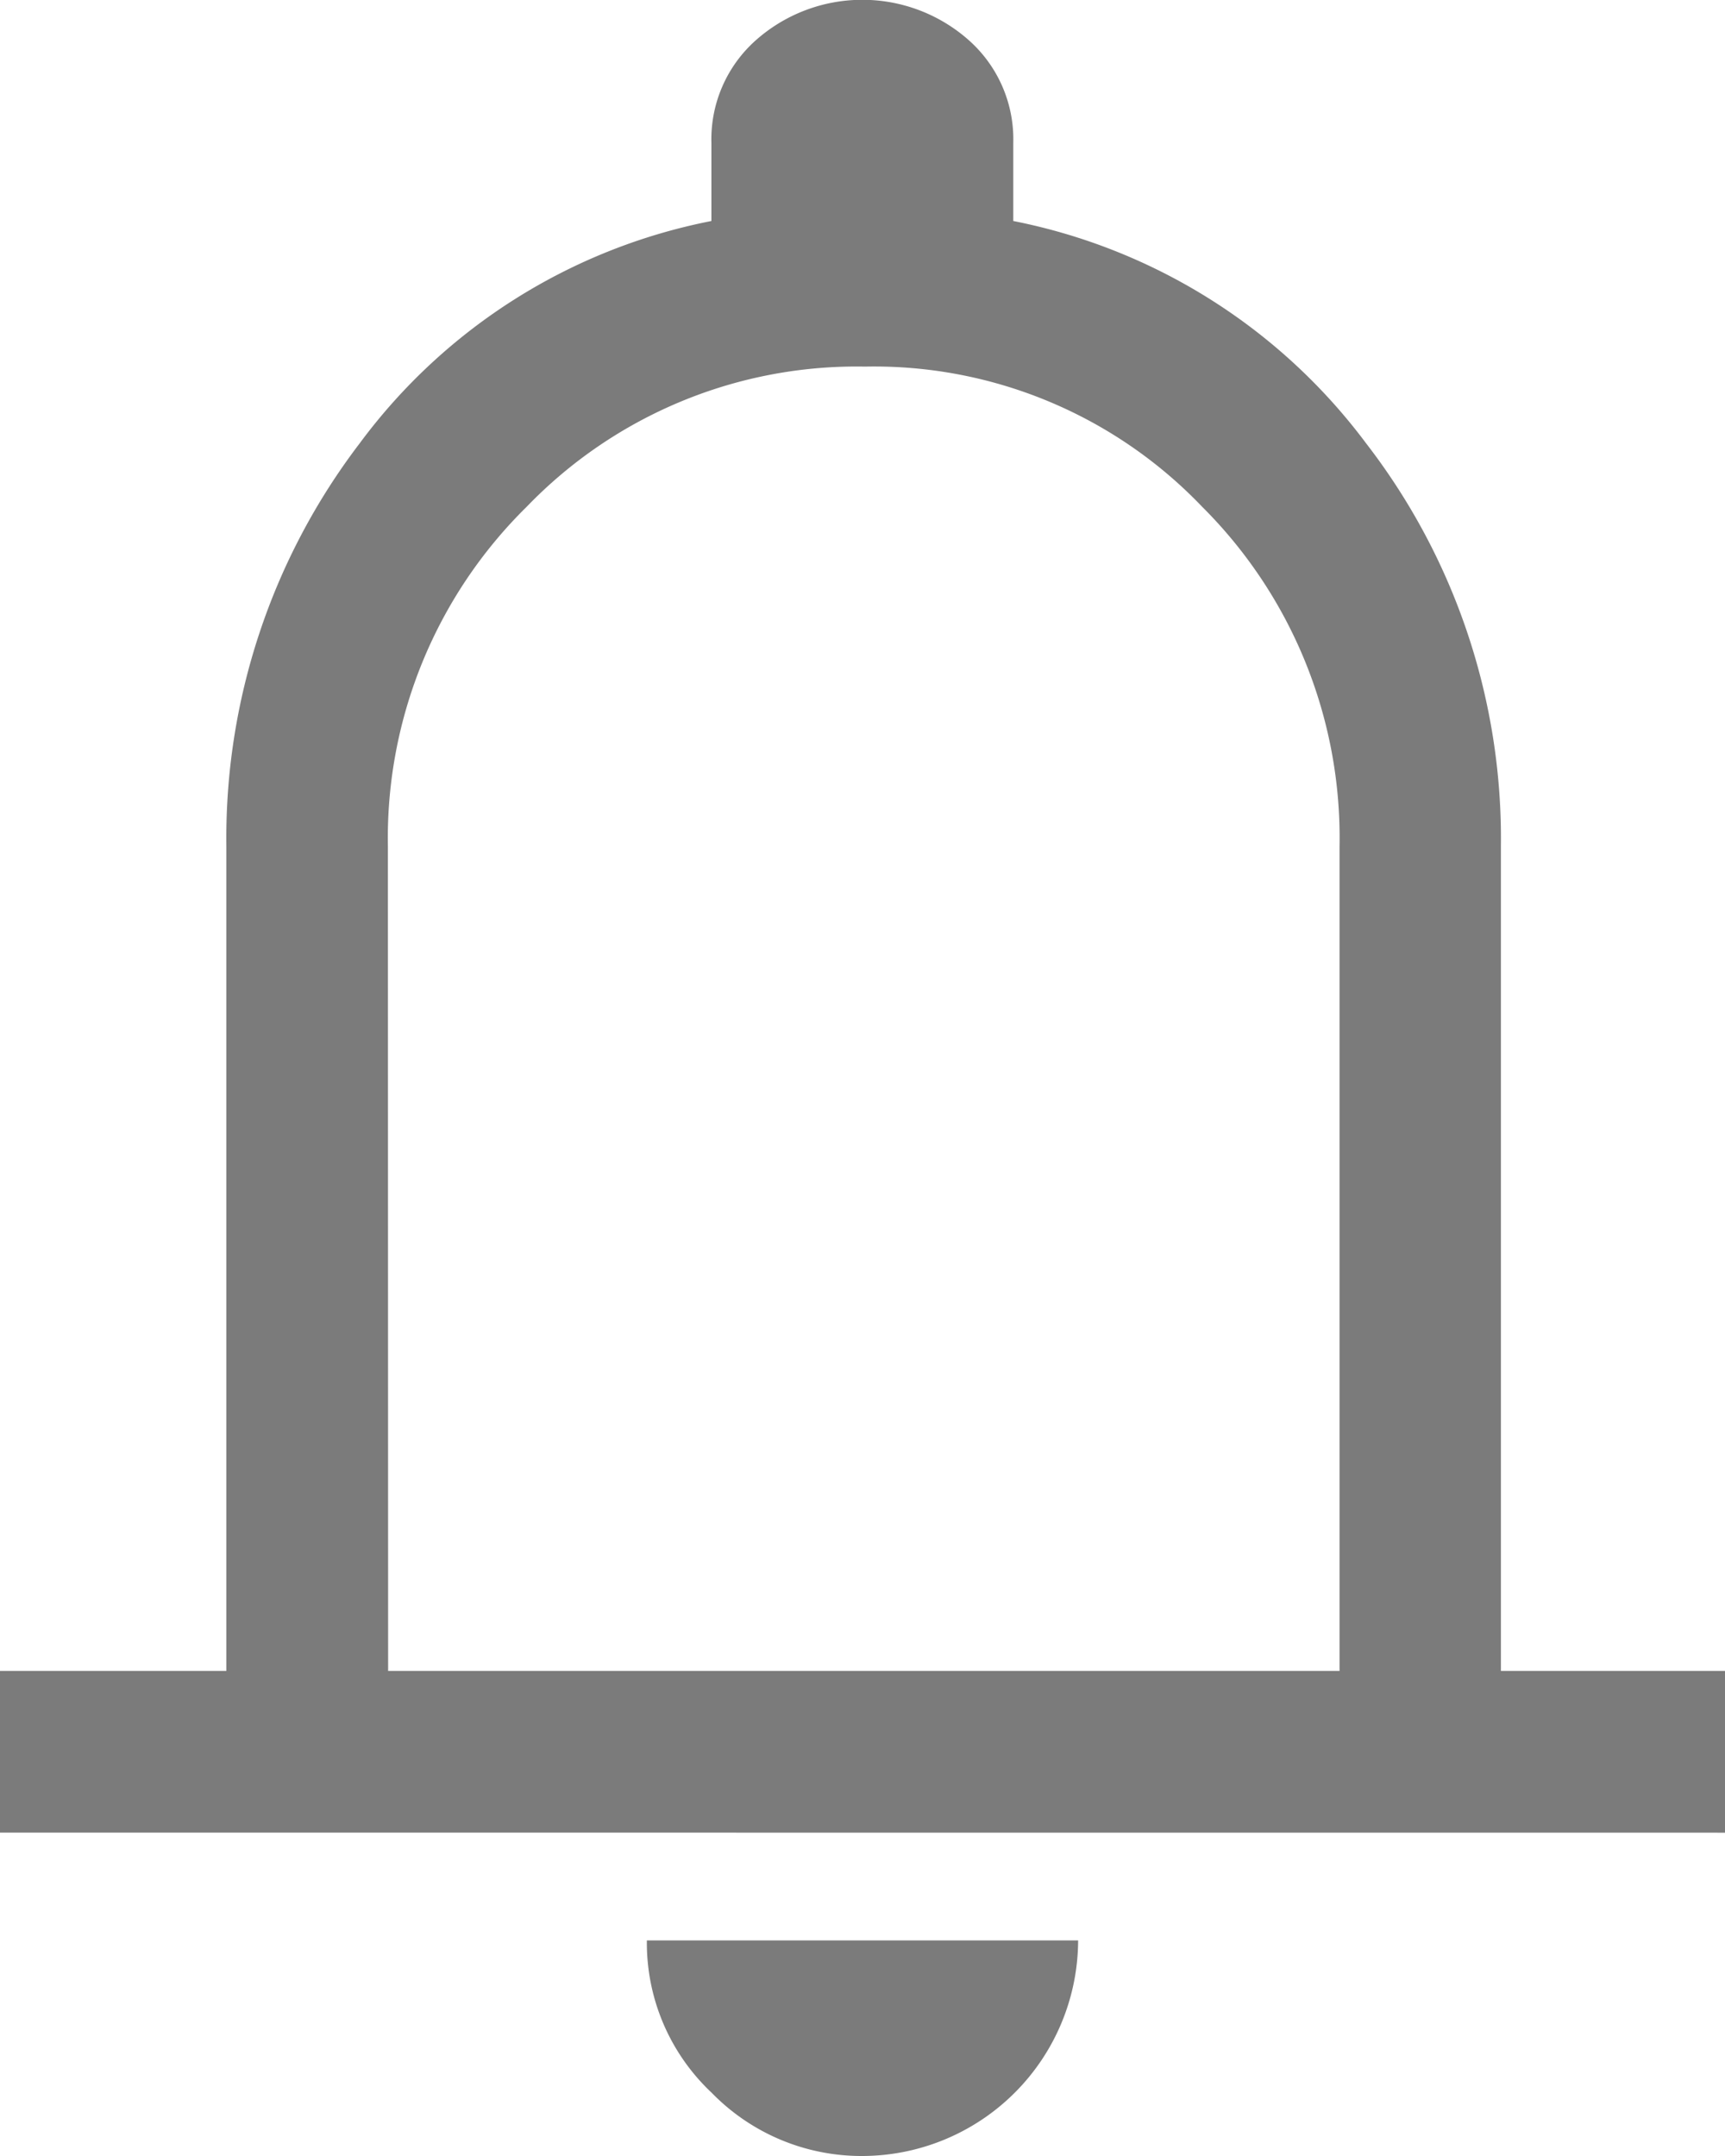 <svg xmlns="http://www.w3.org/2000/svg" width="22" height="27.5" viewBox="0 0 22 27.5">
  <path id="notifications_FILL0_wght400_GRAD0_opsz48" d="M8,27.375V25.313h2.887V14.794a8.3,8.3,0,0,1,1.7-5.139,7.333,7.333,0,0,1,4.486-2.836v-1a1.689,1.689,0,0,1,.567-1.306,2.046,2.046,0,0,1,2.716,0,1.689,1.689,0,0,1,.567,1.306v1a7.4,7.4,0,0,1,4.5,2.836,8.244,8.244,0,0,1,1.719,5.139V25.313H30v2.063ZM19,17.234ZM19,31.5a2.666,2.666,0,0,1-1.925-.808,2.621,2.621,0,0,1-.825-1.942h5.5A2.758,2.758,0,0,1,19,31.5Zm-6.05-6.187H25.084V14.794a5.958,5.958,0,0,0-1.753-4.331,5.786,5.786,0,0,0-4.3-1.787,5.842,5.842,0,0,0-4.314,1.788,5.928,5.928,0,0,0-1.77,4.331Z" transform="translate(-8 -4)" fill="#7b7b7b"/>
</svg>
